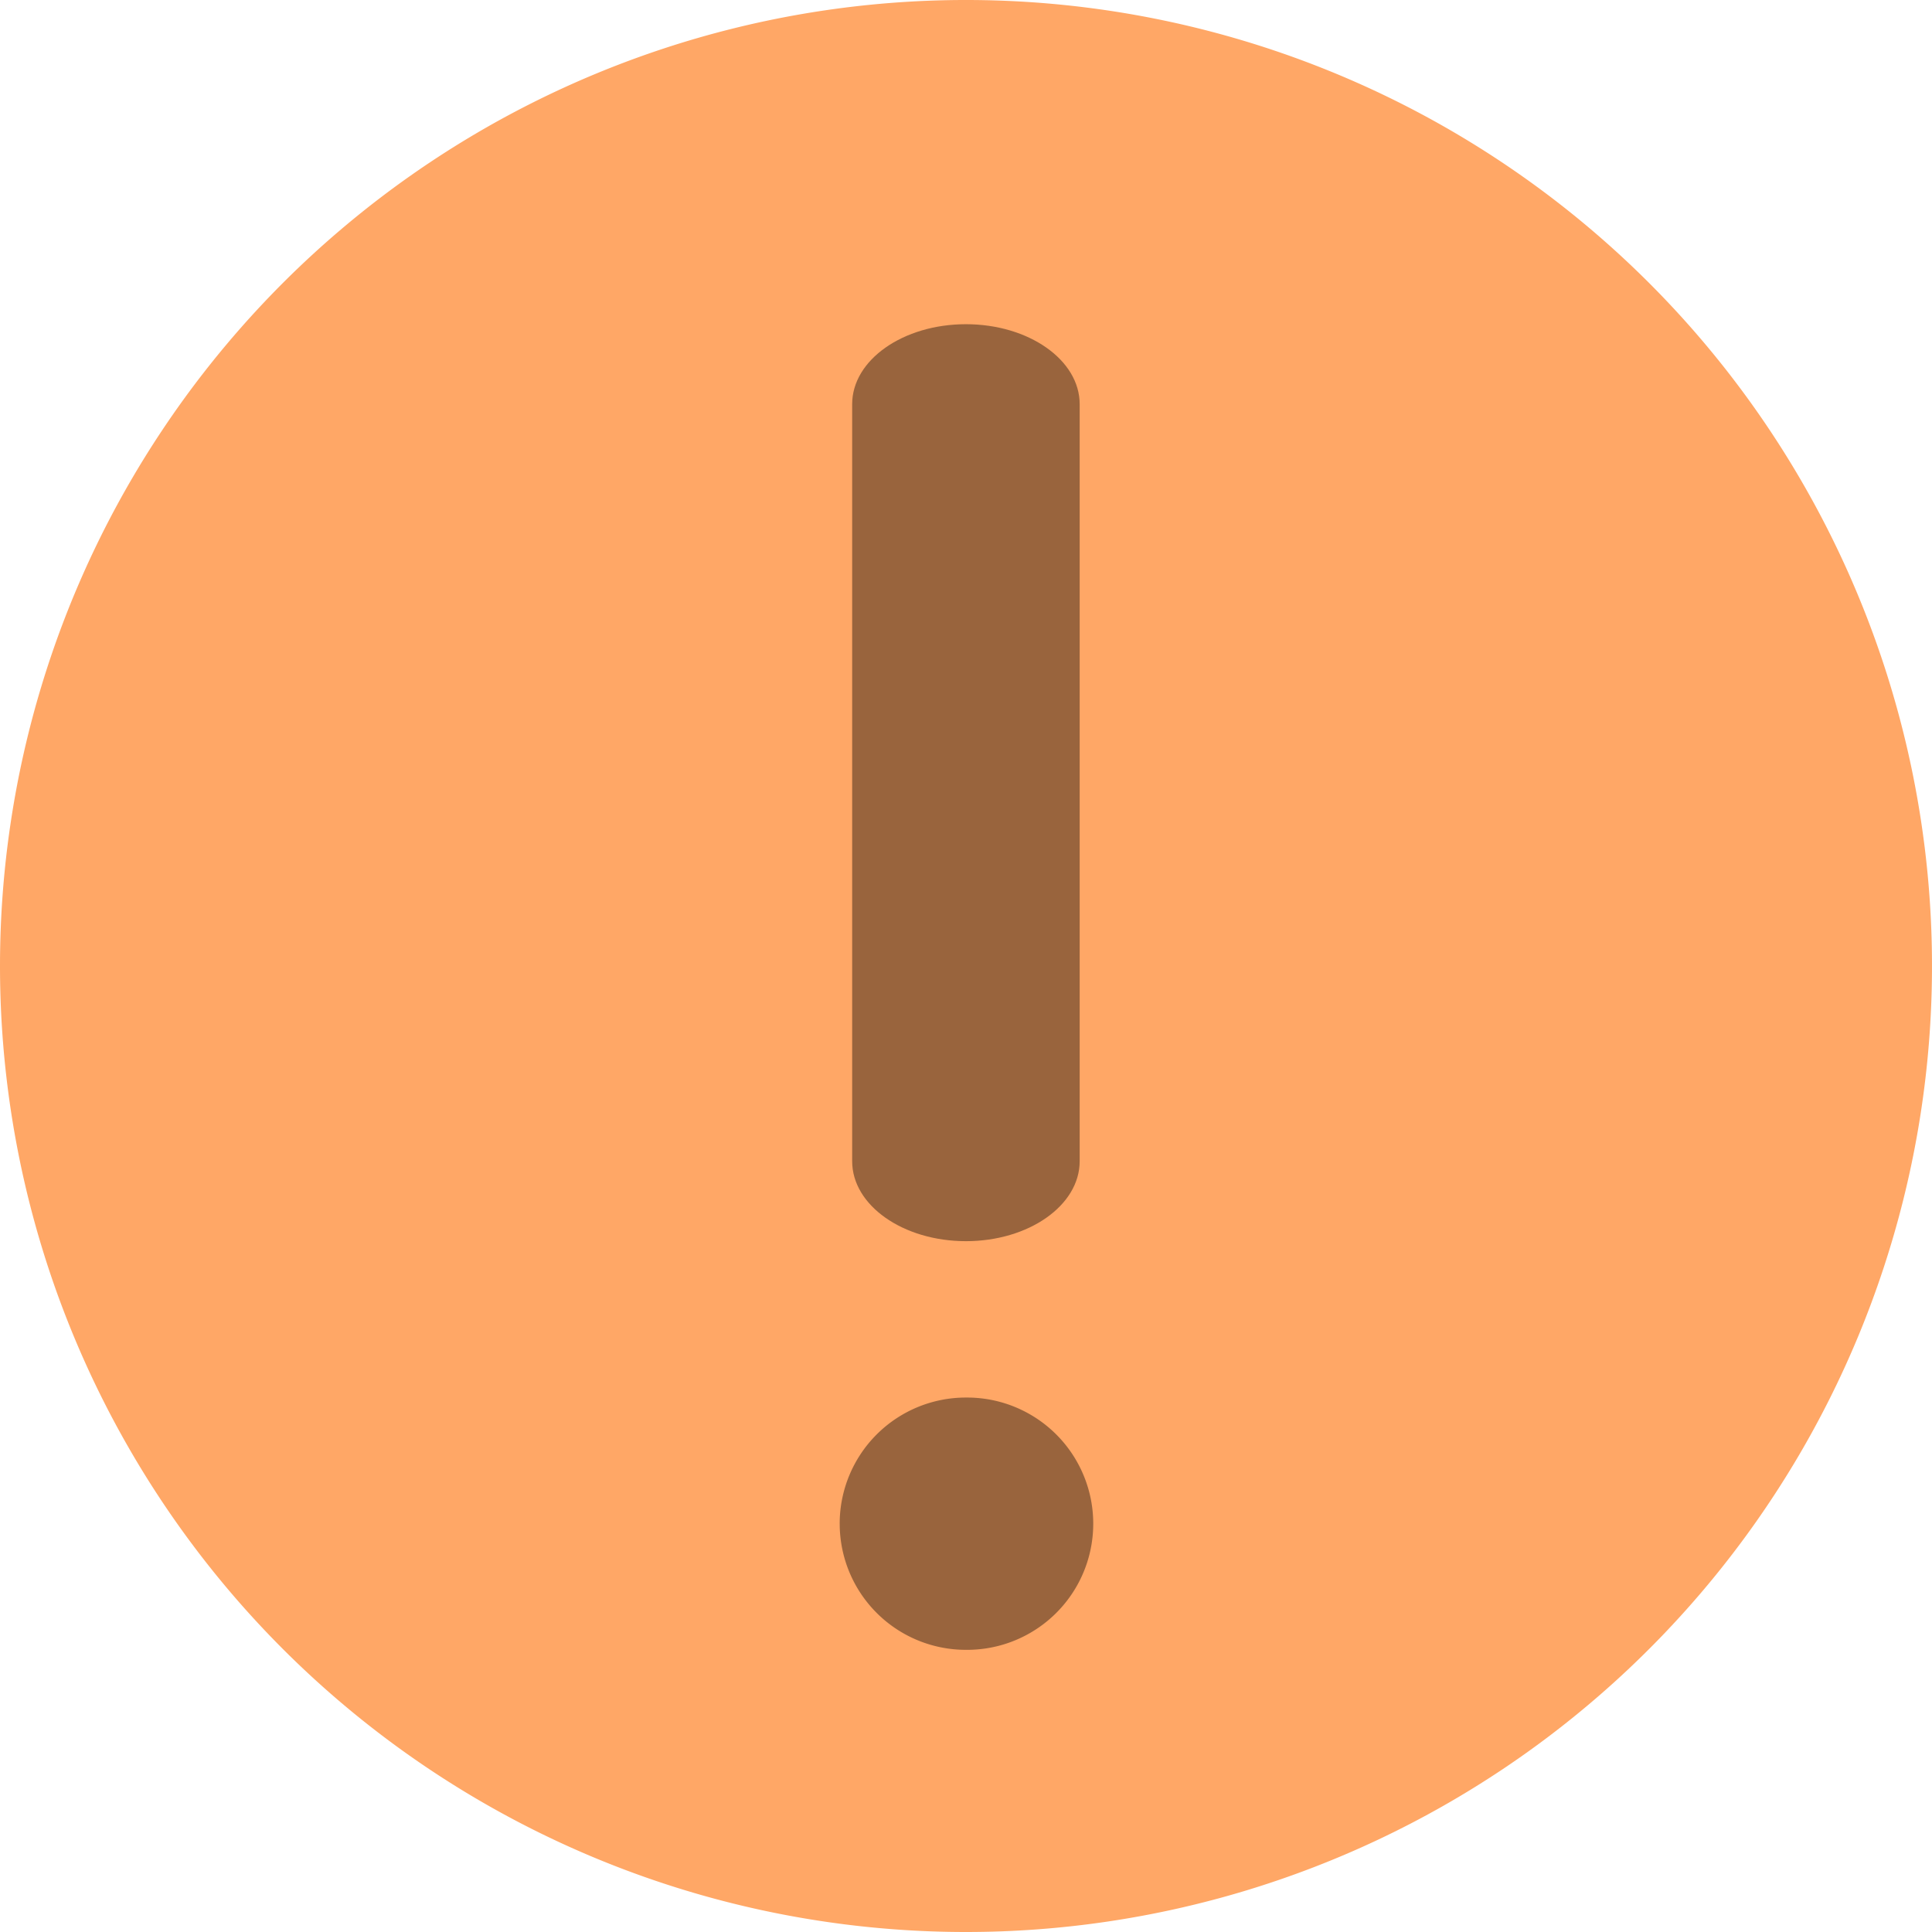 <svg id="f01f8445-3e84-4032-aa21-0224f15950a4" data-name="fb8345c4-95bc-447c-8d1f-a3e235414105" xmlns="http://www.w3.org/2000/svg" viewBox="0 0 100 100"><defs><style>.accb8186-9c68-49b2-b095-f673dbeae749{fill:#ffa766;}.accb8186-9c68-49b2-b095-f673dbeae749,.f55cca12-9e3b-444c-8b8e-6eb40d028787{fill-rule:evenodd;}.f55cca12-9e3b-444c-8b8e-6eb40d028787{fill:#99643d;}</style></defs><path id="ee1c2523-675e-4e53-a044-afdc954a382d" data-name="aa2855e3-eeee-49dd-a643-3b97c77d636d" class="accb8186-9c68-49b2-b095-f673dbeae749" d="M0,50a50,50,0,1,1,50,50A50,50,0,0,1,0,50Z"/><path id="bf26a6bb-509b-45ae-999c-a6ad52e44a2c" data-name="be378fc7-fb18-4676-9d8c-9e44a7d28a6b" class="f55cca12-9e3b-444c-8b8e-6eb40d028787" d="M49.996,16.781c3.252,0,5.888,1.852,5.888,4.137V60.106c0,2.285-2.636,4.137-5.888,4.137s-5.888-1.852-5.888-4.137V20.917C44.108,18.633,46.744,16.781,49.996,16.781Z"/><path id="a4bd6980-2289-4a9f-a9df-31084d0c9456" data-name="ea54e377-f90c-44ec-8091-35c42deb51b3" class="f55cca12-9e3b-444c-8b8e-6eb40d028787" d="M43.462,78.866a6.529,6.529,0,0,1,6.529-6.529h.066a6.529,6.529,0,0,1,0,13.058h-.065a6.529,6.529,0,0,1-6.529-6.529Z"/></svg>